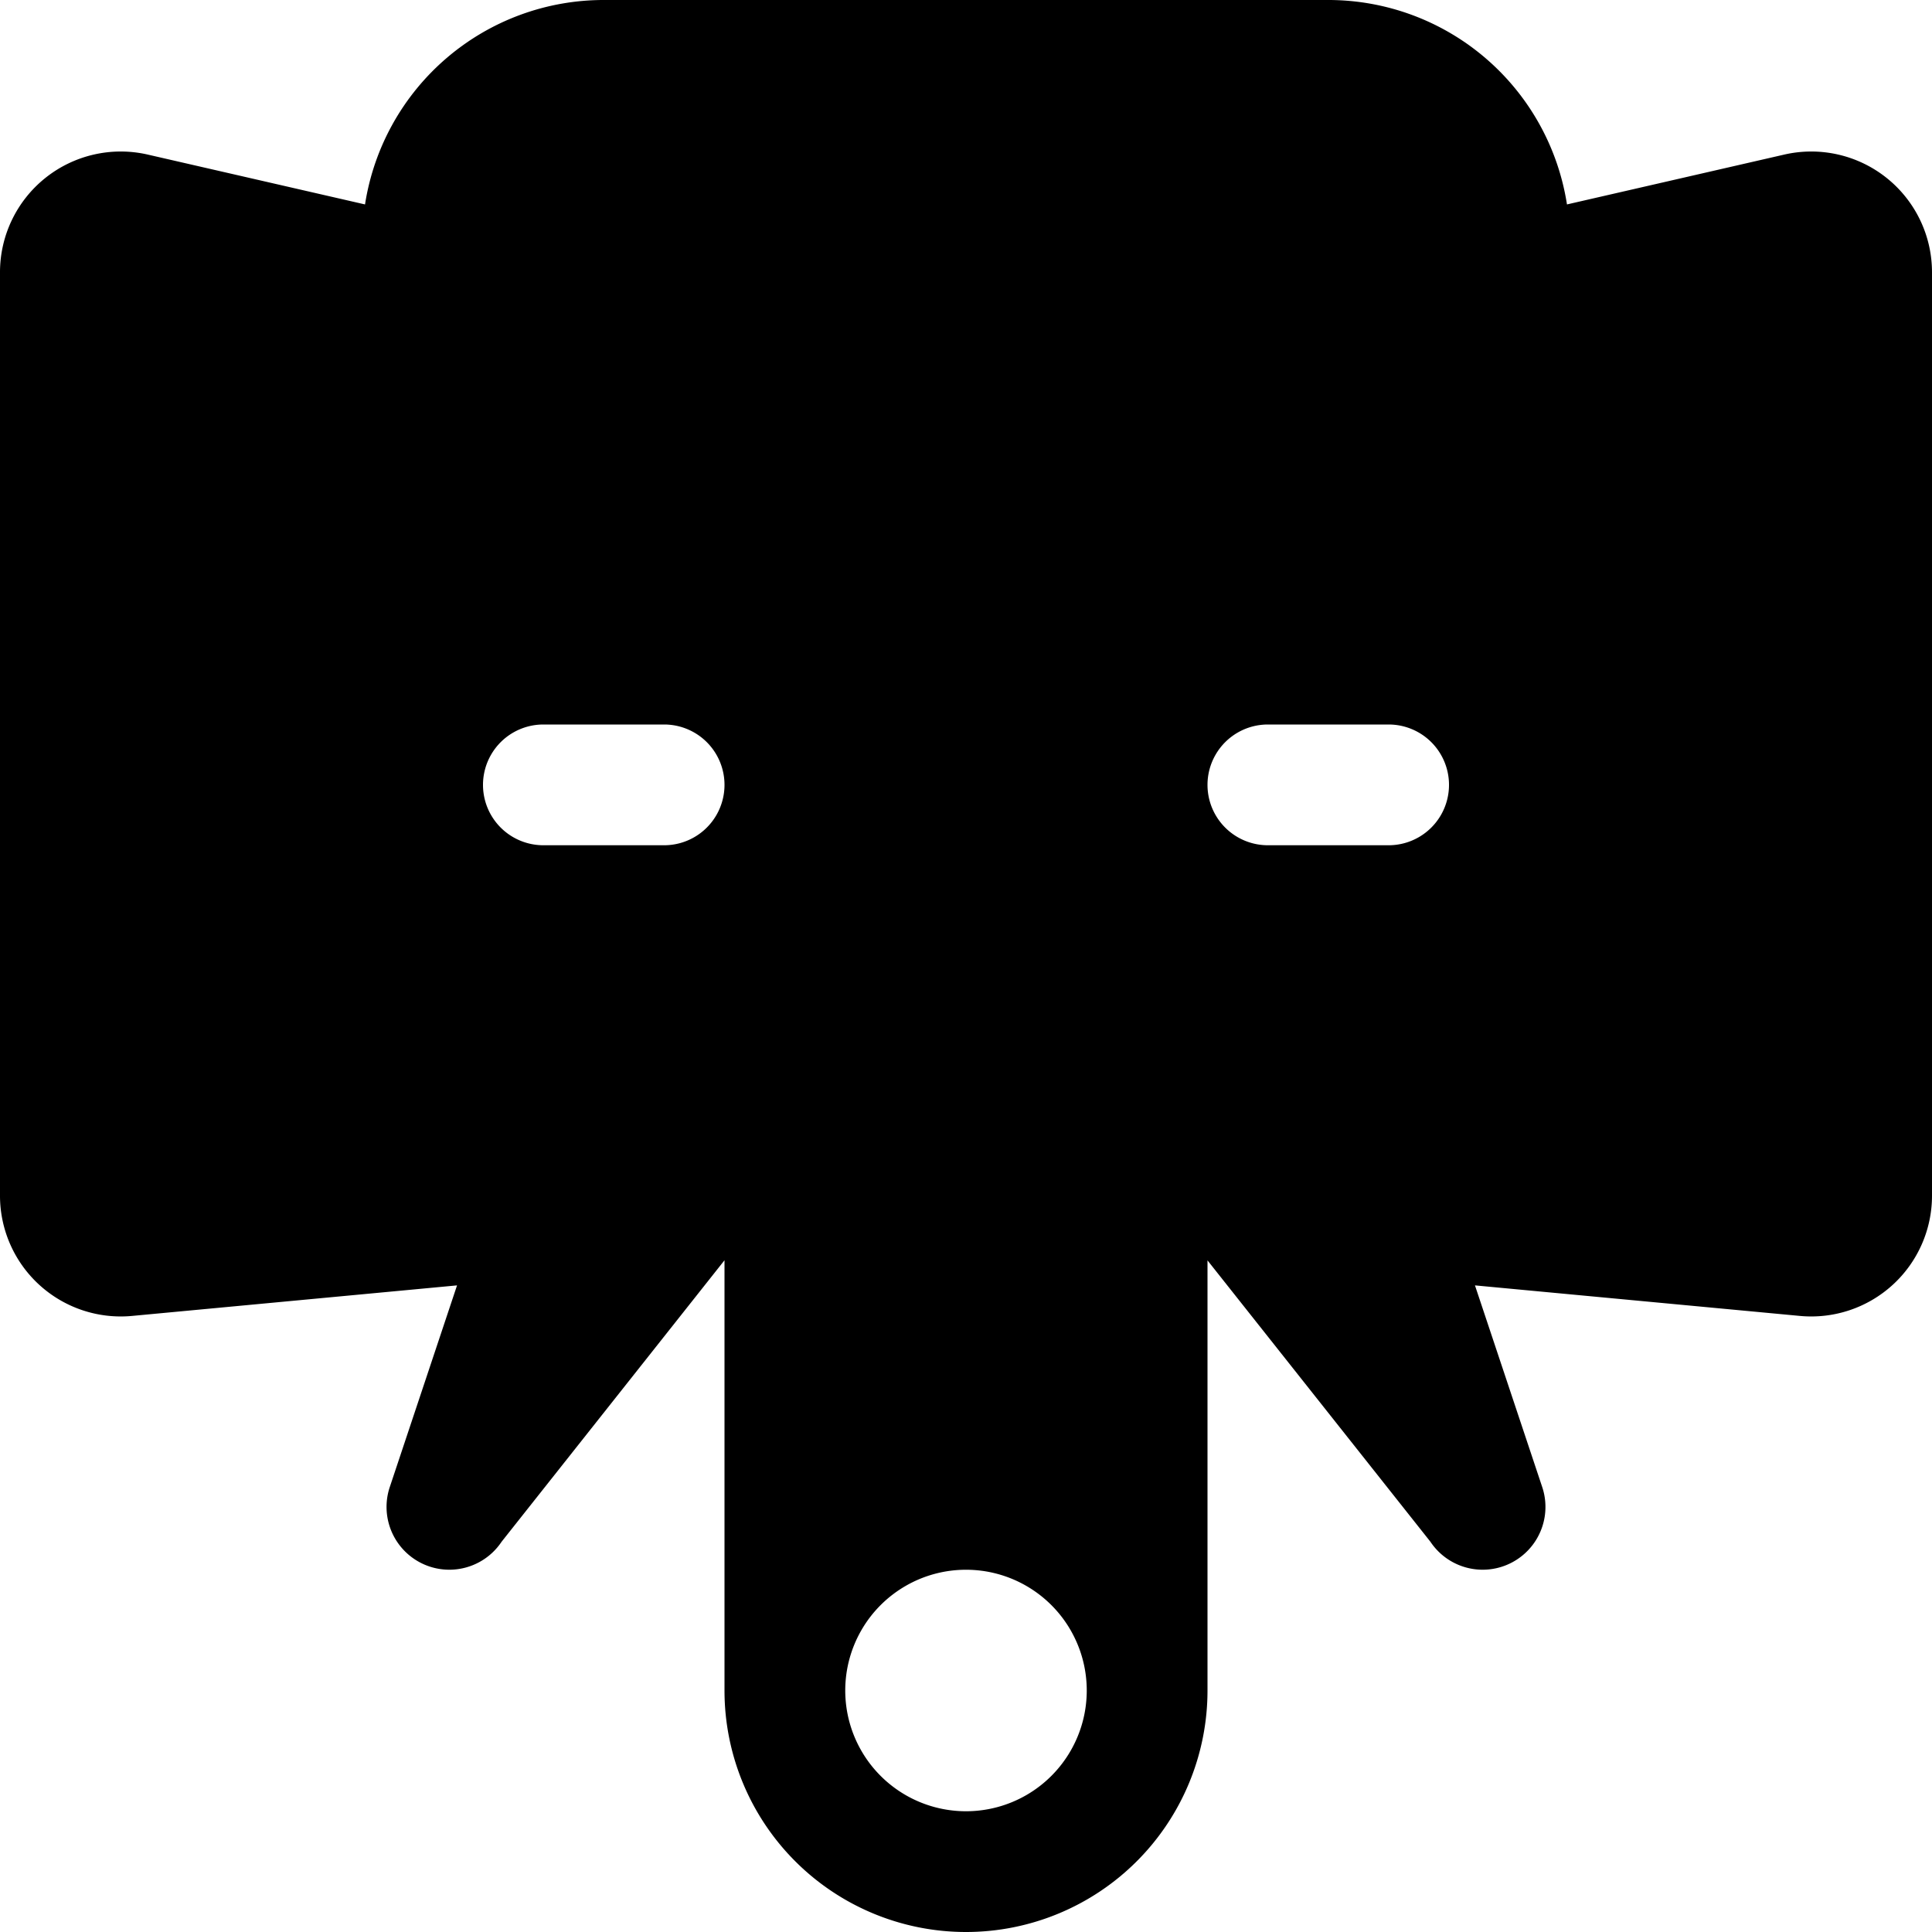 <svg xmlns="http://www.w3.org/2000/svg" width="16" height="16" fill="none"><g clip-path="url(#a)"><path fill="#000" fill-rule="evenodd" d="m12.977 1.693 1.8-.413A1 1 0 0 1 16 2.255v7.647a1 1 0 0 1-1.093.996l-2.692-.253.557 1.67a.52.52 0 0 1-.926.453L10 10.438V14a2 2 0 1 1-4 0v-3.563l-1.846 2.331a.52.52 0 0 1-.926-.453l.557-1.67-2.692.253A1 1 0 0 1 0 9.902V2.255a1 1 0 0 1 1.223-.975l1.8.413A2 2 0 0 1 5 0h6a2 2 0 0 1 1.977 1.693M4.5 7a.5.5 0 0 1 0-1h1a.5.5 0 0 1 0 1zm6 0a.5.5 0 0 1 0-1h1a.5.5 0 0 1 0 1zM7 14a1 1 0 1 1 2 0 1 1 0 0 1-2 0" clip-rule="evenodd"/></g><defs><clipPath id="a"><path fill="#fff" d="M0 0h16v16H0z"/></clipPath></defs></svg>